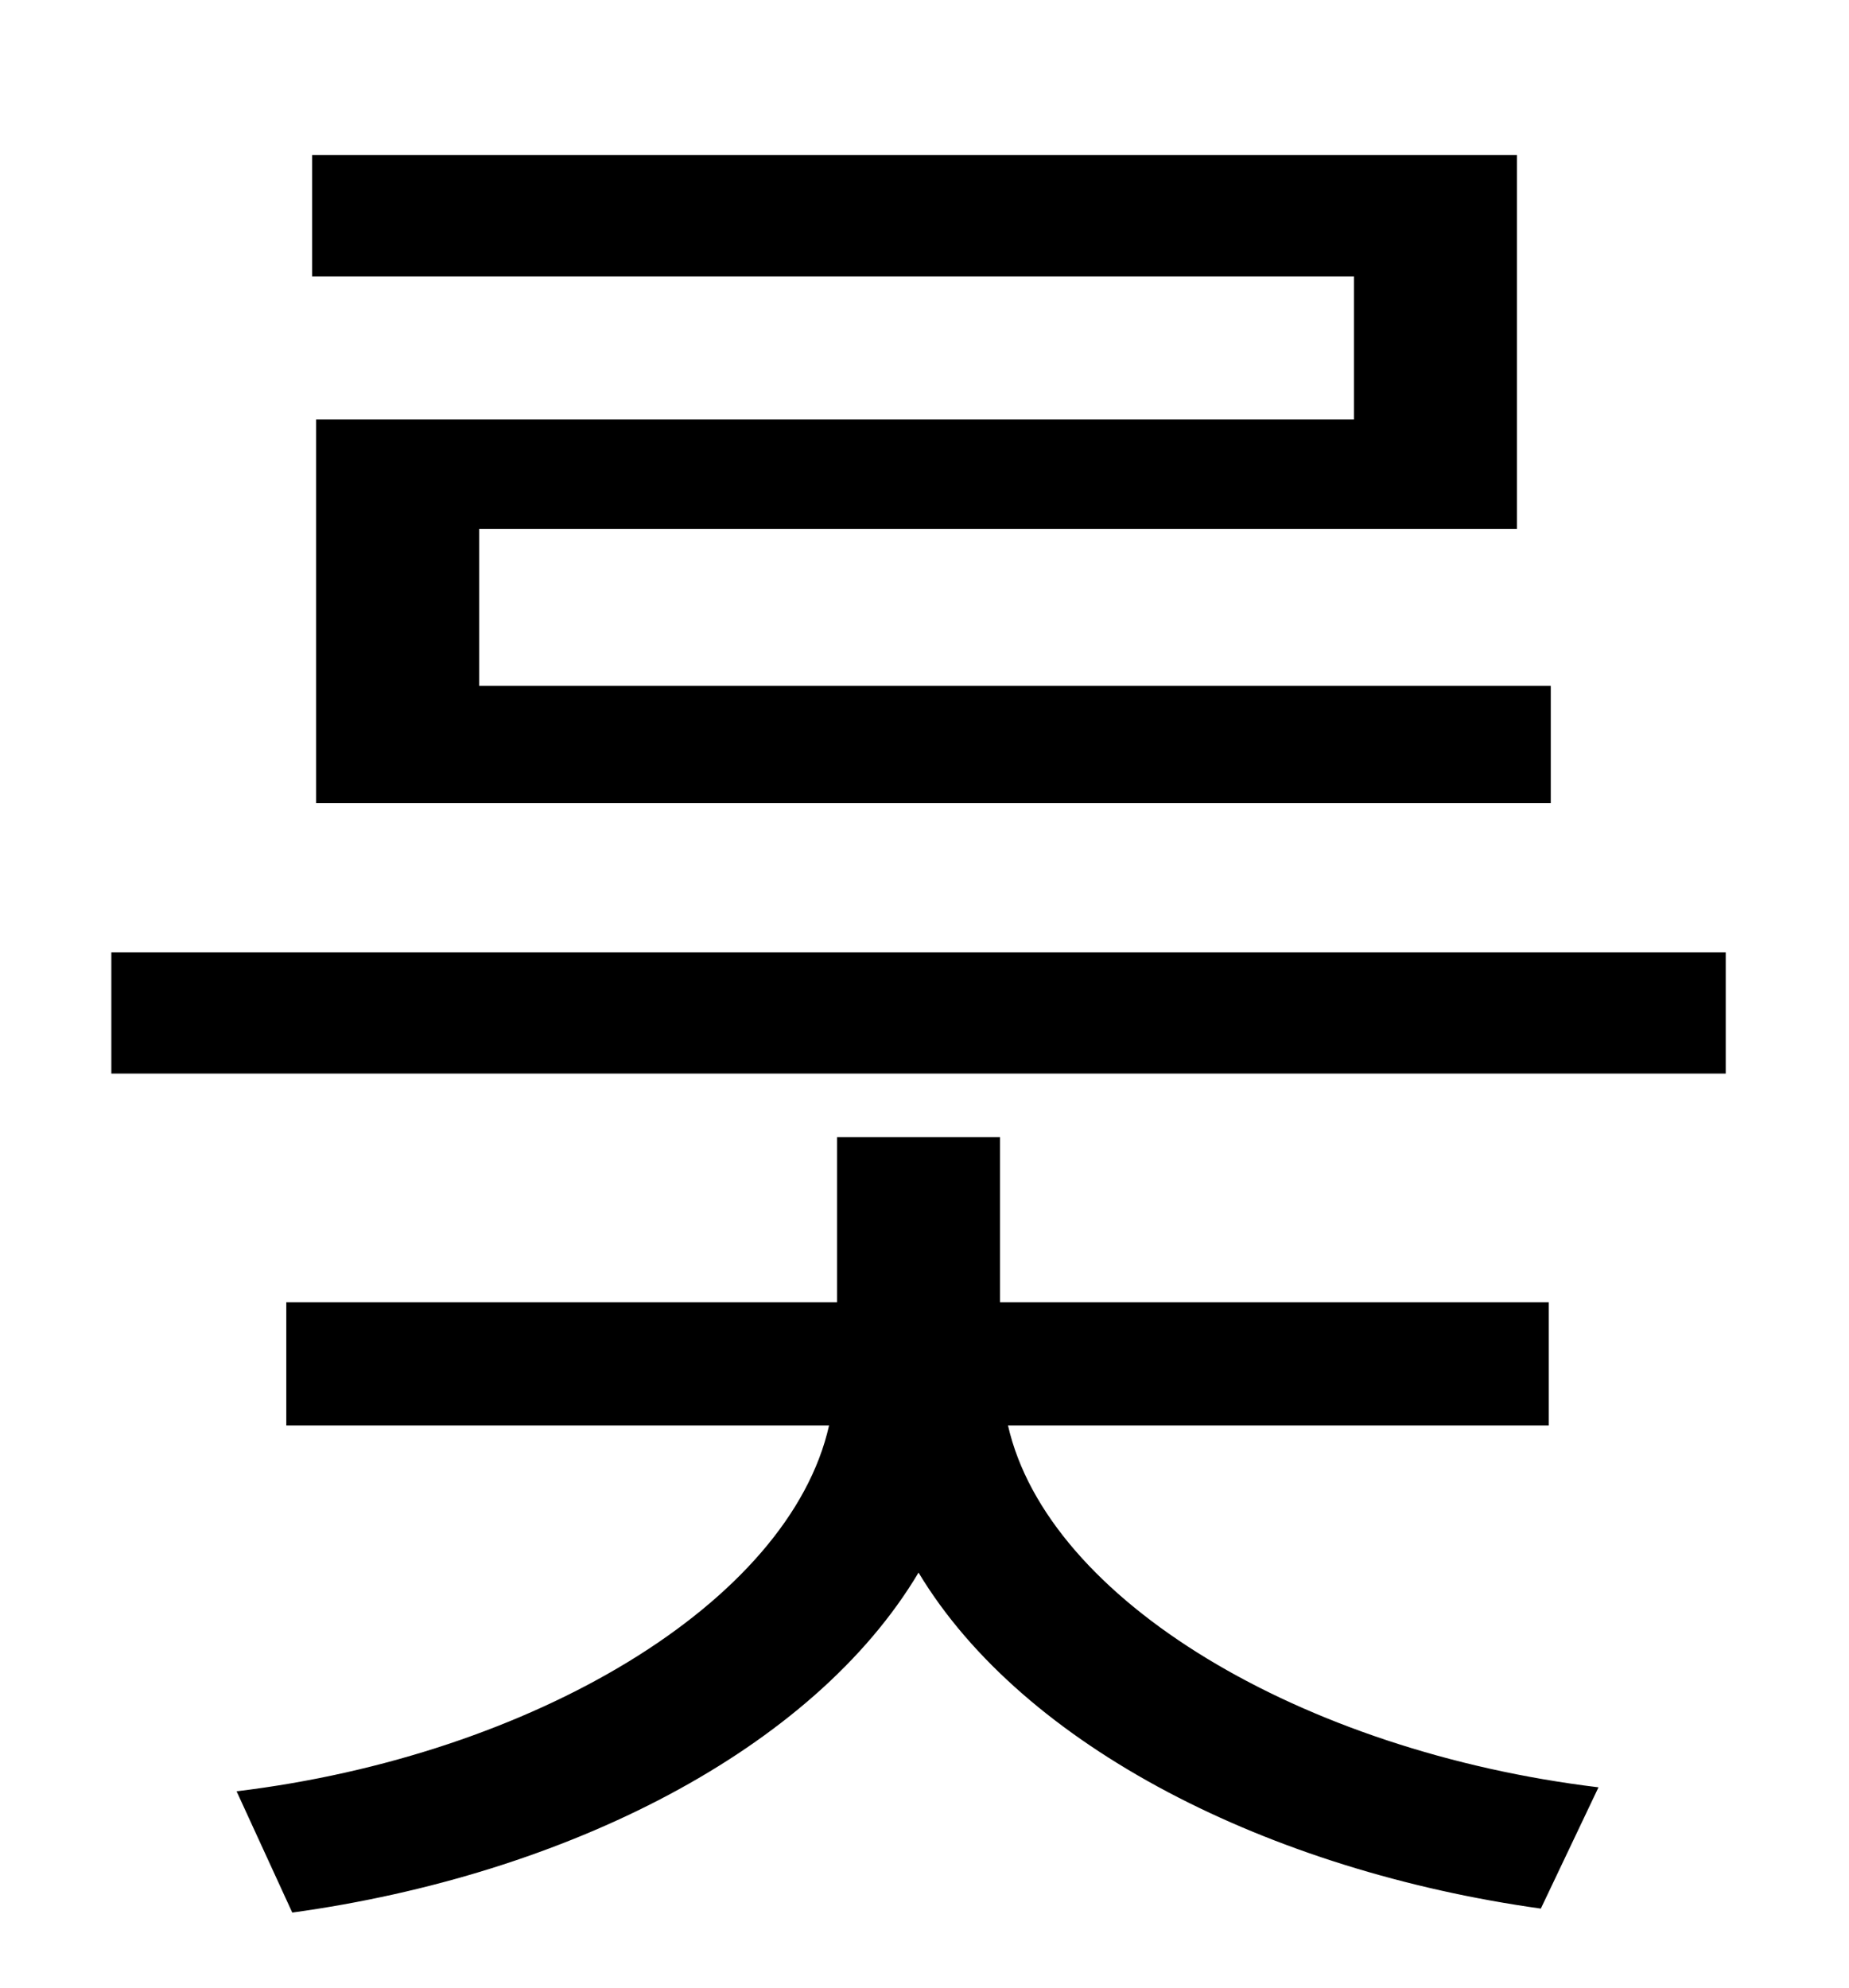 <?xml version="1.0" standalone="no"?>
<!DOCTYPE svg PUBLIC "-//W3C//DTD SVG 1.1//EN" "http://www.w3.org/Graphics/SVG/1.1/DTD/svg11.dtd" >
<svg xmlns="http://www.w3.org/2000/svg" xmlns:xlink="http://www.w3.org/1999/xlink" version="1.1" viewBox="-10 0 930 1000">
   <path fill="currentColor"
d="M671 211v-72h-524v-61h606v188h-522v79h539v59h-621v-193h522zM769 717h-272c20 88 148 164 297 182l-29 61c-136 -19 -260 -81 -313 -169c-53 89 -177 152 -315 171l-28 -61c149 -18 278 -95 298 -184h-273v-62h277v-83h82v83h276v62zM46 479h812v61h-812v-61z" />
</svg>
